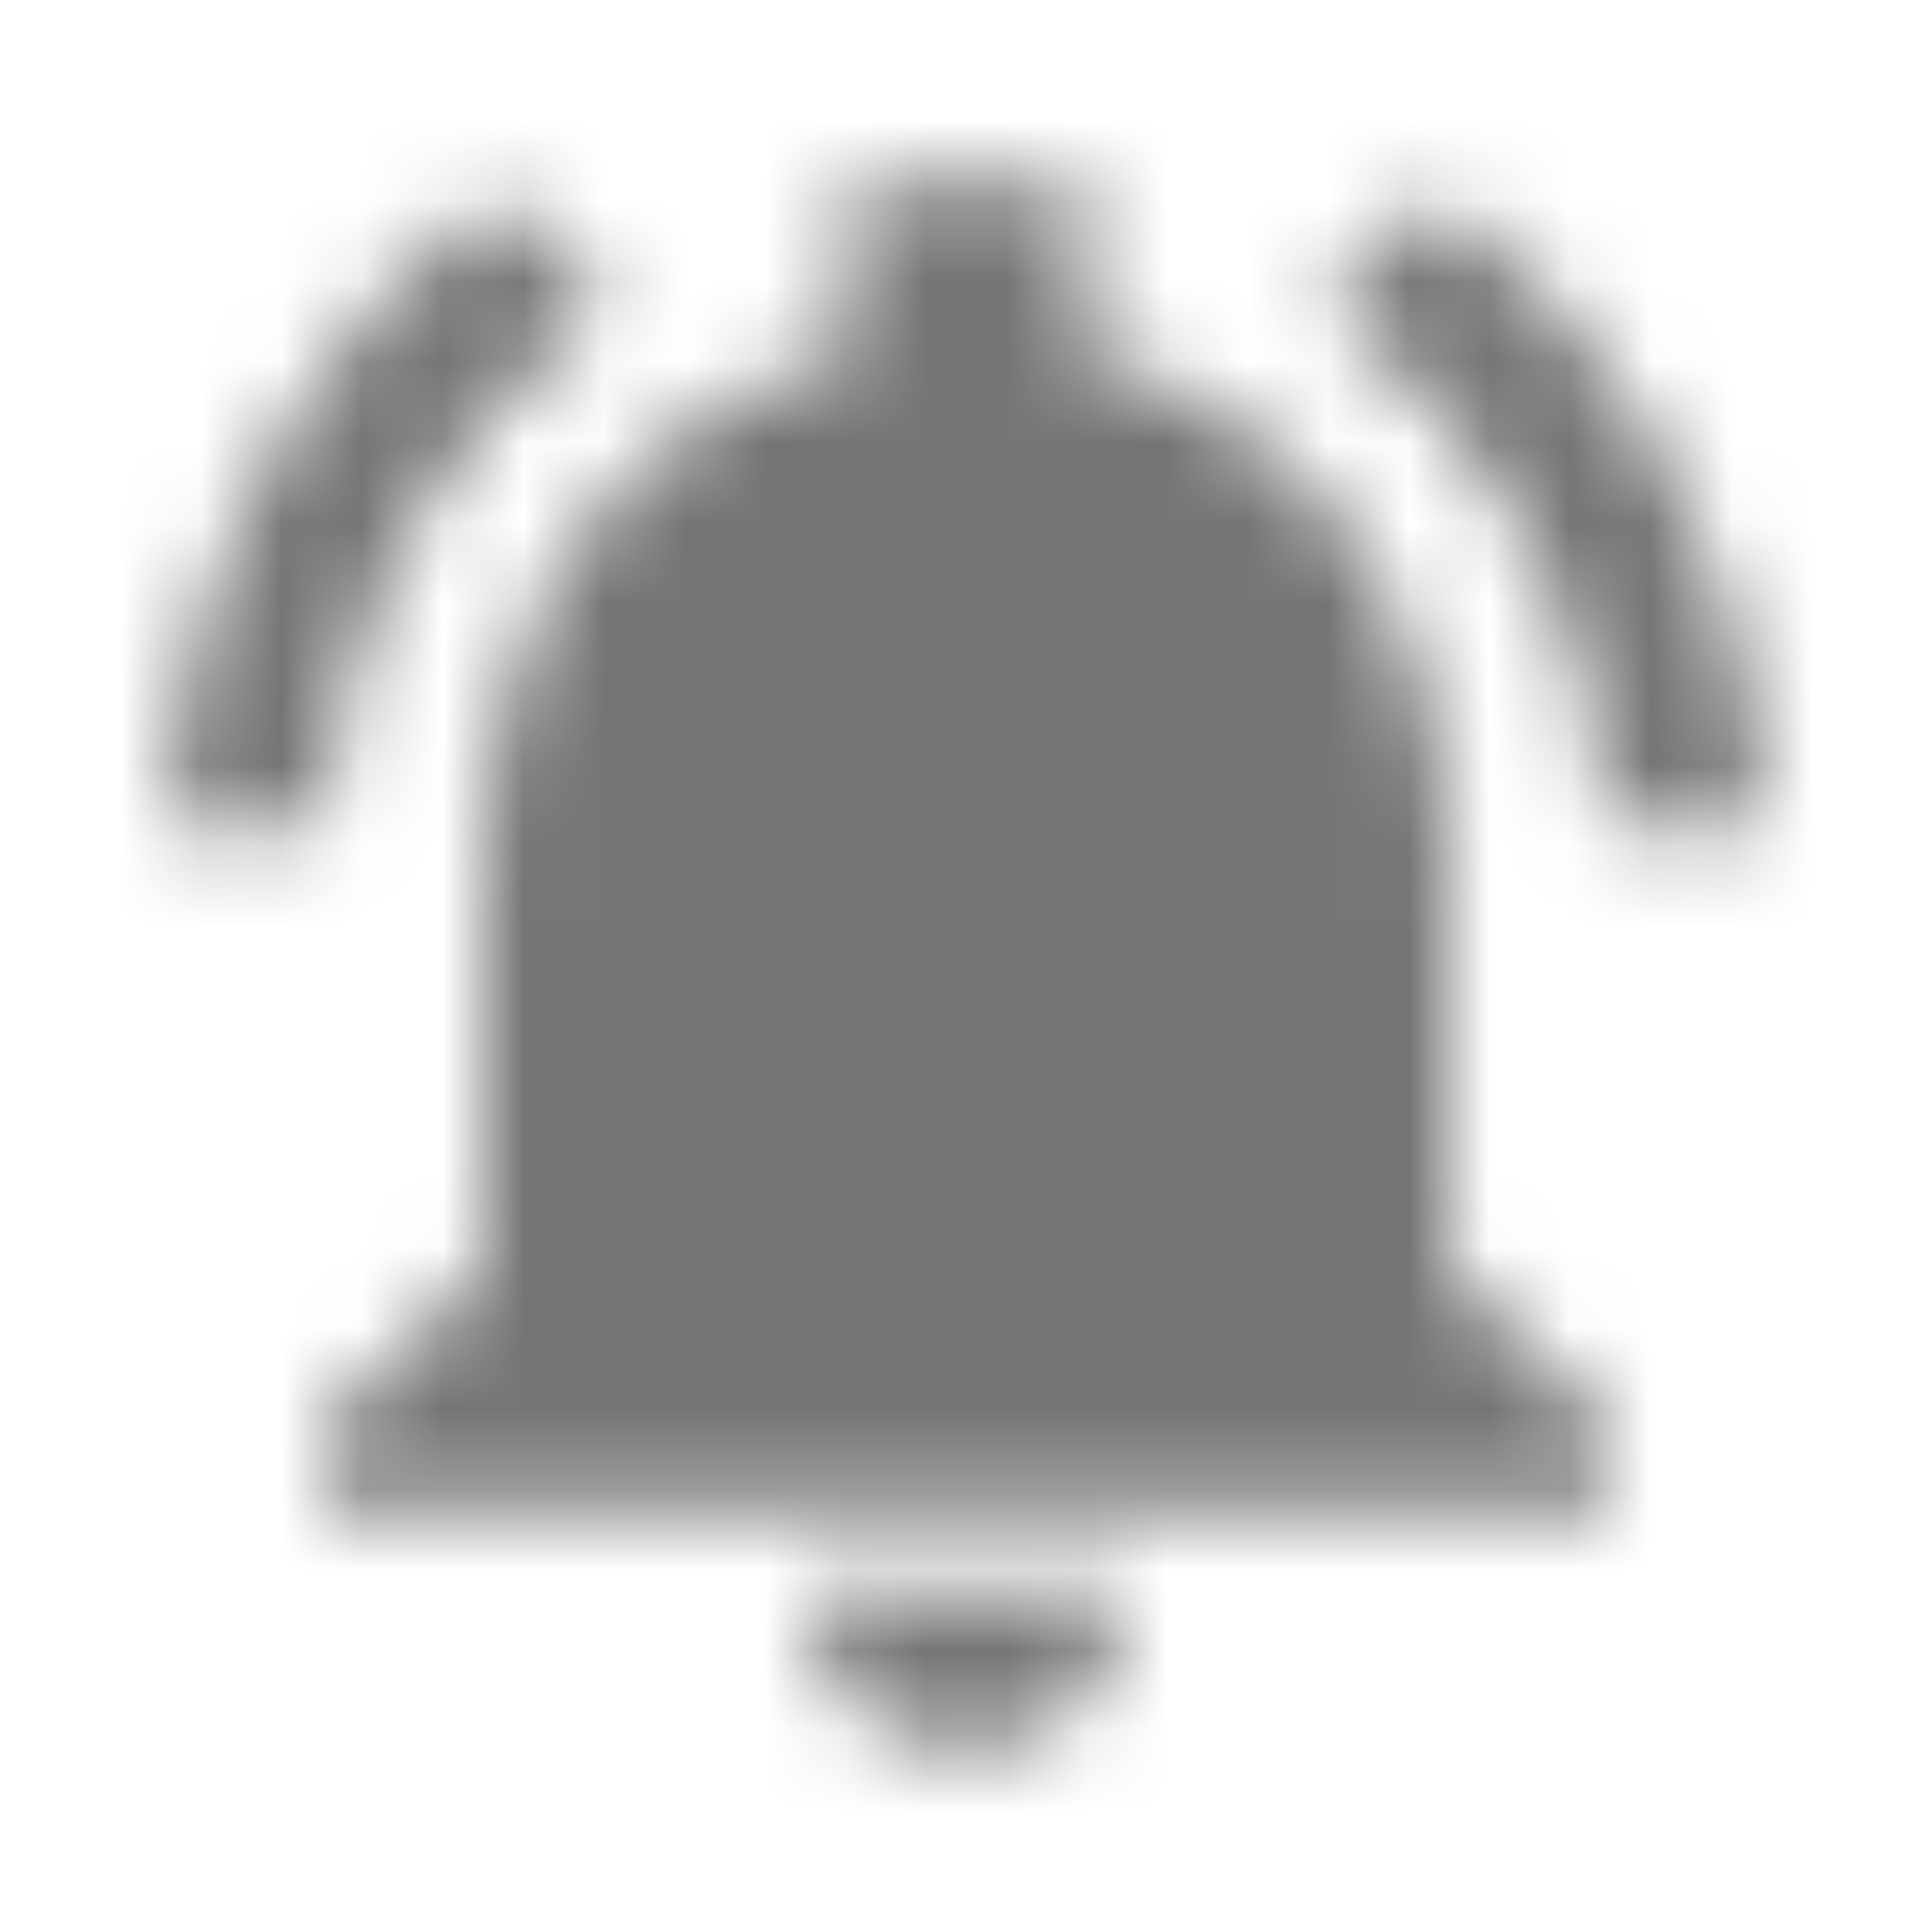 <?xml version="1.0" encoding="UTF-8"?>
<svg width="24px" height="24px" viewBox="0 0 24 24" version="1.1" xmlns="http://www.w3.org/2000/svg" xmlns:xlink="http://www.w3.org/1999/xlink">
    <!-- Generator: Sketch 50 (54983) - http://www.bohemiancoding.com/sketch -->
    <title>icon/social/notifications_active_24px_sharp</title>
    <desc>Created with Sketch.</desc>
    <defs>
        <path d="M7.58,3.83 L6.15,2.4 C3.75,4.23 2.17,7.05 2.03,10.25 L4.03,10.25 C4.18,7.6 5.54,5.28 7.58,3.83 Z M19.97,10.25 L21.97,10.25 C21.82,7.05 20.24,4.23 17.85,2.4 L16.43,3.83 C18.45,5.28 19.82,7.6 19.97,10.25 Z M18,10.75 C18,7.68 16.36,5.11 13.5,4.43 L13.5,2.25 L10.5,2.25 L10.5,4.43 C7.63,5.11 6,7.67 6,10.75 L6,15.75 L4,17.75 L4,18.75 L20,18.75 L20,17.75 L18,15.75 L18,10.75 Z M12,21.75 C12.14,21.75 12.27,21.74 12.4,21.71 C13.05,21.57 13.58,21.13 13.84,20.53 C13.94,20.29 13.99,20.03 13.99,19.75 L9.99,19.75 C10,20.85 10.89,21.75 12,21.75 Z" id="path-1"></path>
    </defs>
    <g id="icon/social/notifications_active_24px" stroke="none" stroke-width="1" fill="none" fill-rule="evenodd">
        <mask id="mask-2" fill="white">
            <use xlink:href="#path-1"></use>
        </mask>
        <g fill-rule="nonzero"></g>
        <g id="✱-/-Color-/-Icons-/-Black-/-Inactive" mask="url(#mask-2)" fill="#000000" fill-opacity="0.54">
            <rect id="Rectangle" x="0" y="0" width="24" height="24"></rect>
        </g>
    </g>
</svg>